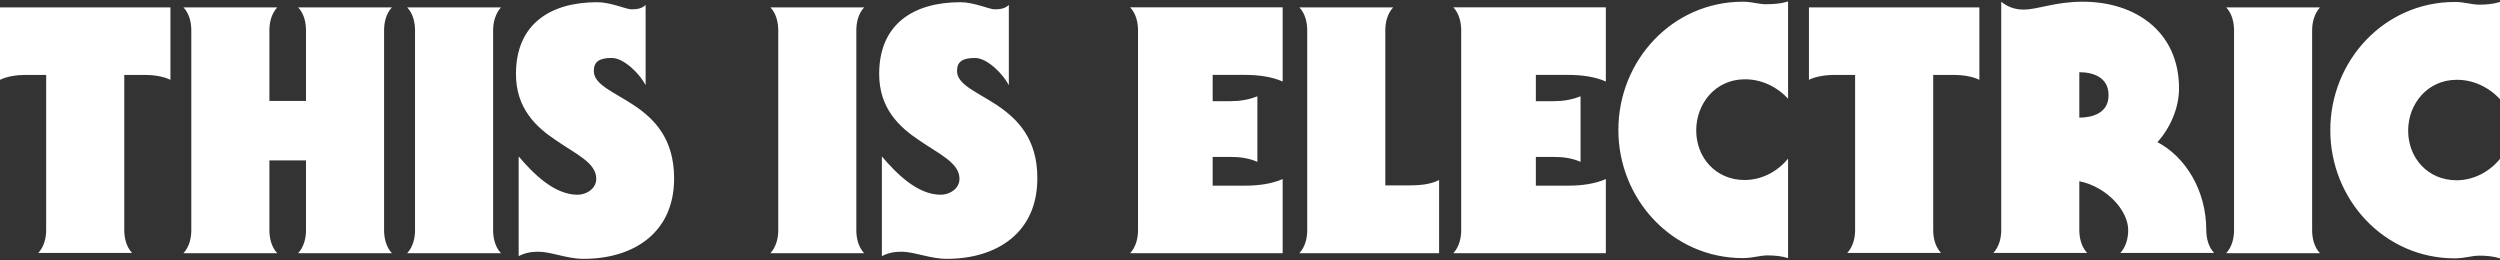 <?xml version="1.0" encoding="utf-8"?>
<!-- Generator: Adobe Illustrator 18.0.0, SVG Export Plug-In . SVG Version: 6.00 Build 0)  -->
<!DOCTYPE svg PUBLIC "-//W3C//DTD SVG 1.1//EN" "http://www.w3.org/Graphics/SVG/1.1/DTD/svg11.dtd">
<svg version="1.1" id="Layer_1" xmlns="http://www.w3.org/2000/svg" xmlns:xlink="http://www.w3.org/1999/xlink" x="0px" y="0px"
	 viewBox="-29.3 227.3 1018 106" enable-background="new -29.3 227.3 1018 106" xml:space="preserve">
<rect x="-29.3" y="227.3" width="1018" height="106" fill="#333333" stroke="none"/>
<g>
	<g>
		<path fill="#FFFFFF" d="M-29.3,259.8c2.8-1.4,6.9-2,10.4-2h8.4V321c0,3.1-0.8,6.7-3.2,9.3h38.2c-2.4-2.5-3.2-6.2-3.2-9.3v-63.2
			h8.4c3.5,0,7.6,0.6,10.4,2v-29.5h-69.4L-29.3,259.8L-29.3,259.8z M130.3,230.3H92.1c2.4,2.5,3.2,6.2,3.2,9.3v28.8H80.4v-28.8
			c0-3.1,0.8-6.7,3.2-9.3H45.4c2.4,2.5,3.2,6.2,3.2,9.3v81.5c0,3.1-0.8,6.7-3.2,9.3h38.2c-2.4-2.5-3.2-6.2-3.2-9.3v-28.5h14.9v28.5
			c0,3.1-0.8,6.7-3.2,9.3h38.2c-2.4-2.5-3.2-6.2-3.2-9.3v-81.5C127.1,236.5,127.9,232.8,130.3,230.3z M174.7,230.3h-38.2
			c2.4,2.5,3.2,6.2,3.2,9.3v81.5c0,3.1-0.8,6.7-3.2,9.3h38.2c-2.4-2.5-3.2-6.2-3.2-9.3v-81.5C171.5,236.5,172.4,232.8,174.7,230.3z
			 M228.9,270.2c-8.3-5.5-16.4-8.4-16.4-14c0-3.7,2.1-5.3,7.3-5.3s11.7,6.9,13.8,11.1v-32.7c-1.5,1.5-3.5,1.8-5.8,1.8
			c-2.1,0-8.4-2.9-13.9-2.9c-19,0-33.1,8.8-33.1,29.2c0,14,8.1,21.6,16.4,27.1c8.1,5.6,16.3,9.1,16.3,15.6c0,4.1-4.1,6.5-7.6,6.5
			c-9.6,0-18.1-8.7-24-15.6v40.6c2.5-1.3,4.9-1.8,8-1.8c5.2,0,11.7,2.9,18.4,2.9c20.5,0,36.9-10.7,36.9-32.7
			C245.2,283.7,237.1,275.7,228.9,270.2z M322.6,230.3h-38.2c2.4,2.5,3.2,6.2,3.2,9.3v81.5c0,3.1-0.8,6.7-3.2,9.3h38.2
			c-2.4-2.5-3.2-6.2-3.2-9.3v-81.5C319.4,236.5,320.2,232.8,322.6,230.3z M376.8,270.2c-8.3-5.5-16.4-8.4-16.4-14
			c0-3.7,2.1-5.3,7.3-5.3c5.2,0,11.7,6.9,13.8,11.1v-32.7c-1.5,1.5-3.5,1.8-5.8,1.8c-2.1,0-8.4-2.9-13.9-2.9
			c-19,0-33.1,8.8-33.1,29.2c0,14,8.1,21.6,16.4,27.1c8.1,5.6,16.3,9.1,16.3,15.6c0,4.1-4.1,6.5-7.6,6.5c-9.6,0-18.1-8.7-24-15.6
			v40.6c2.5-1.3,4.9-1.8,8-1.8c5.2,0,11.7,2.9,18.4,2.9c20.5,0,36.9-10.7,36.9-32.7C393.2,283.7,384.9,275.7,376.8,270.2z
			 M434.1,239.6v81.5c0,3.1-0.8,6.7-3.2,9.3H493v-30.2c-4.4,2-10.1,2.7-15.2,2.7h-13.3v-11.7h7.2c3.7,0,7.3,0.4,11,2v-26.7
			c-3.7,1.5-7.3,2-11,2h-7.2v-10.7h13.3c5.1,0,10.8,0.7,15.2,2.7v-30.2h-62.1C433.3,232.8,434.1,236.5,434.1,239.6z M534.8,302.8
			v-63.2c0-3.1,0.8-6.7,3.2-9.3h-38.2c2.4,2.5,3.2,6.2,3.2,9.3v81.5c0,3.1-0.8,6.7-3.2,9.3h56.9v-29.8c-3.8,2-8.7,2.2-13.1,2.2
			H534.8z M565.7,239.6v81.5c0,3.1-0.8,6.7-3.2,9.3h62.1v-30.2c-4.4,2-10.1,2.7-15.2,2.7h-13.3v-11.7h7.2c3.7,0,7.3,0.4,11,2v-26.7
			c-3.7,1.5-7.3,2-11,2h-7.2v-10.7h13.3c5.1,0,10.8,0.7,15.2,2.7v-30.2h-62.1C564.9,232.8,565.7,236.5,565.7,239.6z M680.4,228
			c-28.8,0-50.7,24-50.7,52.2c0,28.2,21.9,52.2,50.7,52.2c4.1,0,6.7-1.1,10.1-1.1c2.8,0,5.8,0.3,8.3,1.1v-40.5
			c-4.6,5.6-11.1,8.7-17.7,8.7c-11.7,0-19.7-9.1-19.7-20.2c0-11.1,8-20.8,19.7-20.8c6.6-0.1,13.1,2.9,17.7,7.9v-39.6
			c-2.5,0.8-5.5,1.1-8.3,1.1C687.2,229.2,684.5,228,680.4,228z M707.3,259.8c2.8-1.4,6.9-2,10.4-2h8.4V321c0,3.1-0.8,6.7-3.2,9.3
			h38.2c-2.4-2.5-3.2-6.2-3.2-9.3v-63.2h8.4c3.5,0,7.6,0.6,10.4,2v-29.5h-69.4V259.8z M849.2,285.2c5.3-5.9,8.8-14,8.8-21.9
			c0-23-17.6-35.3-39.2-35.3c-11.4,0-18.1,3.2-24.2,3.2c-3.7,0-6.7-1.3-9-3.2v93c0,3.1-0.8,6.7-3.2,9.3h38.2
			c-2.4-2.5-3.2-6.2-3.2-9.3v-19.9c11,2.2,19.9,11.8,19.9,19.9c0,3.1-0.8,6.7-3.2,9.3h38.2c-2.4-2.5-3.2-6.2-3.2-9.3
			C869.1,304.6,860.4,291,849.2,285.2z M817.4,275.2v-18.5c5.2,0,11.9,1.8,11.9,9.3C829.4,273.4,822.6,275.2,817.4,275.2z
			 M915.4,230.3h-38.2c2.4,2.5,3.2,6.2,3.2,9.3v81.5c0,3.1-0.8,6.7-3.2,9.3h38.2c-2.4-2.5-3.2-6.2-3.2-9.3v-81.5
			C912.2,236.5,913.1,232.8,915.4,230.3z M971,259.8c6.6-0.1,13.1,2.9,17.7,7.9v-39.6c-2.5,0.8-5.5,1.1-8.3,1.1
			c-3.4,0-6-1.1-10.1-1.1c-28.8,0-50.7,24-50.7,52.2s21.9,52.2,50.7,52.2c4.1,0,6.7-1.1,10.1-1.1c2.8,0,5.8,0.3,8.3,1.1V292
			c-4.6,5.6-11.1,8.7-17.7,8.7c-11.7,0-19.7-9.1-19.7-20.2C951.3,269.5,959.3,259.8,971,259.8z"/>
	</g>
</g>
</svg>
